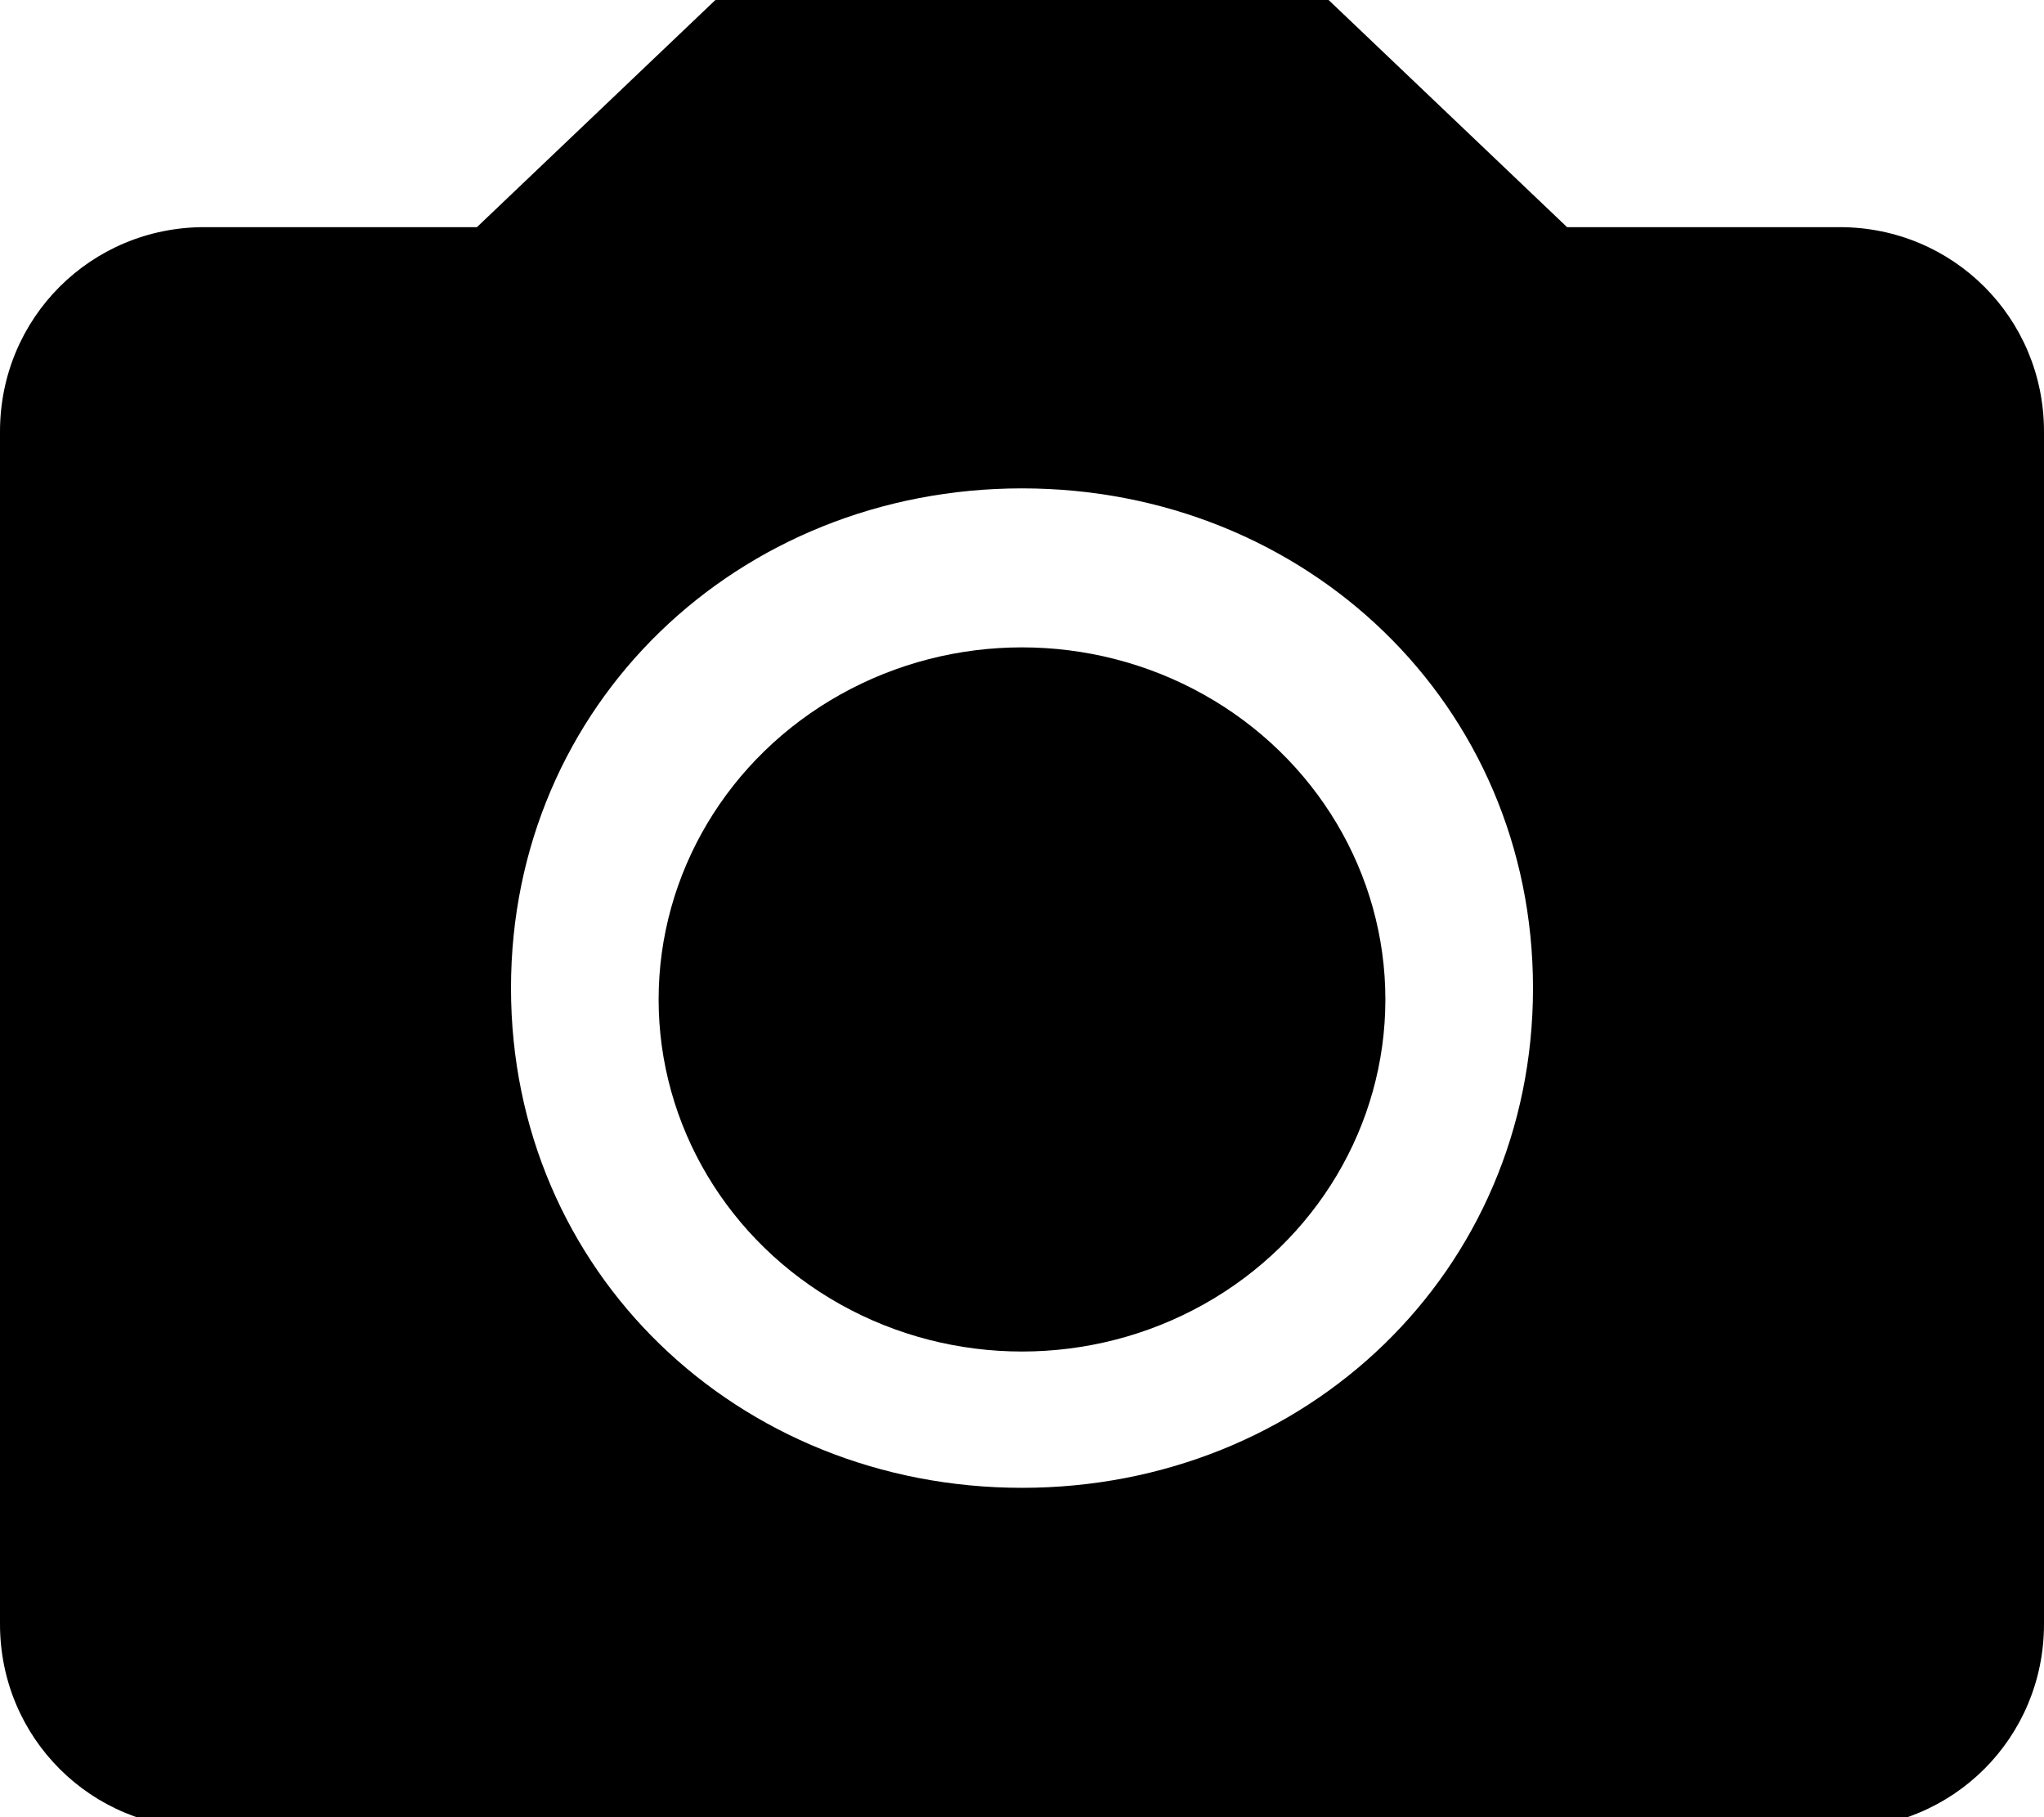 <?xml version="1.0" encoding="utf-8"?>
<!-- Generator: Adobe Illustrator 20.0.0, SVG Export Plug-In . SVG Version: 6.00 Build 0)  -->
<svg version="1.1" id="Layer_1" xmlns="http://www.w3.org/2000/svg" xmlns:xlink="http://www.w3.org/1999/xlink" x="0px" y="0px"
	 viewBox="0 0 18 16" style="enable-background:new 0 0 18 16;" xml:space="preserve">
<g>
	<path d="M16.2,2h-2.4l-2.1-2H6.3L4.2,2H1.8C0.8,2,0,2.8,0,3.8v10.5c0,1,0.8,1.8,1.8,1.8h14.4c1,0,1.8-0.8,1.8-1.8V3.8
		C18,2.8,17.2,2,16.2,2z M9,13.1c-2.5,0-4.5-1.9-4.5-4.4s2-4.4,4.5-4.4s4.5,1.9,4.5,4.4S11.5,13.1,9,13.1z"/>
	<ellipse cx="9" cy="8.8" rx="3.2" ry="3.1"/>
</g>
</svg>
